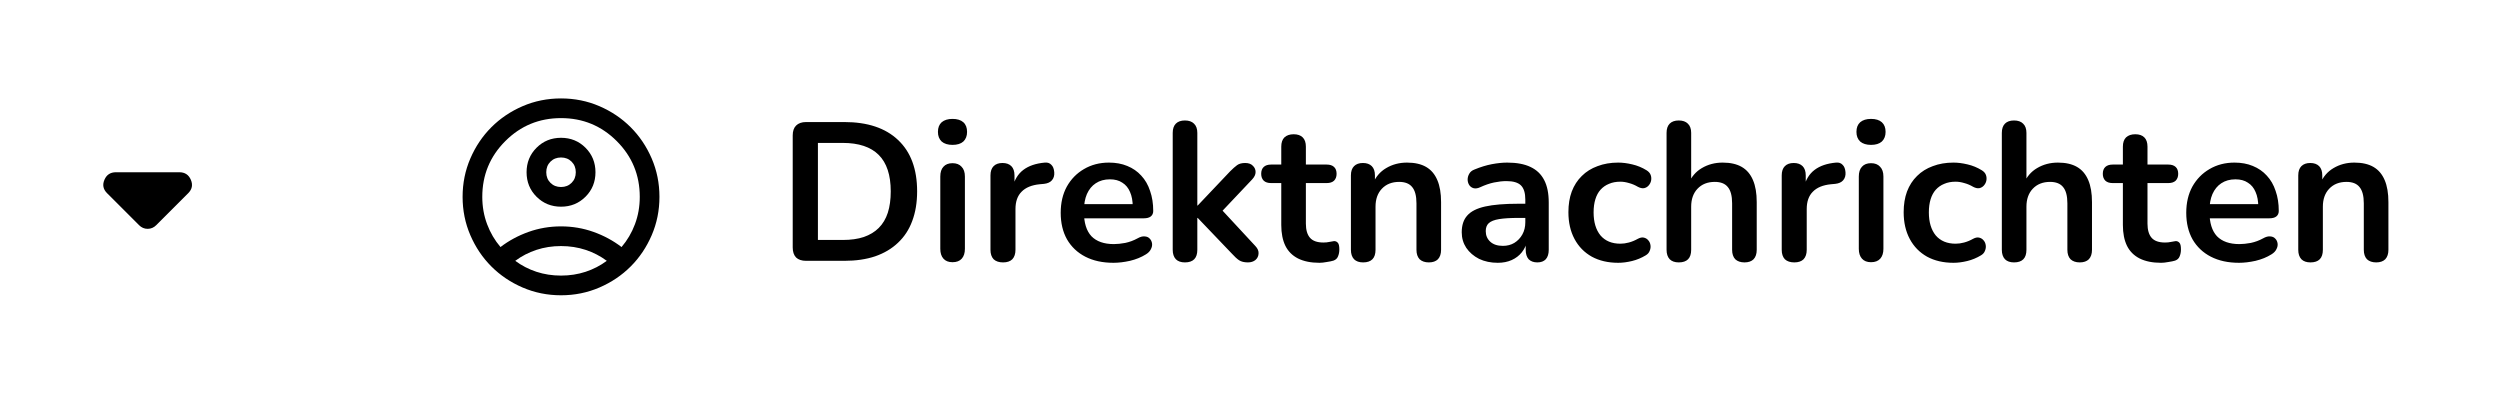 <svg width="254" height="40" viewBox="0 0 254 40" fill="none" xmlns="http://www.w3.org/2000/svg">
<mask id="mask0_237_710" style="mask-type:alpha" maskUnits="userSpaceOnUse" x="0" y="5" width="30" height="30">
<rect y="5" width="30" height="30" fill="#D9D9D9"/>
</mask>
<g mask="url(#mask0_237_710)">
<path d="M14.125 22.875L10.875 19.625C10.479 19.229 10.391 18.776 10.61 18.266C10.828 17.755 11.219 17.5 11.781 17.5H18.219C18.781 17.5 19.172 17.755 19.39 18.266C19.609 18.776 19.521 19.229 19.125 19.625L15.875 22.875C15.75 23 15.615 23.094 15.469 23.156C15.323 23.219 15.167 23.25 15 23.25C14.833 23.25 14.677 23.219 14.531 23.156C14.386 23.094 14.25 23 14.125 22.875Z" fill="black"/>
</g>
<mask id="mask1_237_710" style="mask-type:alpha" maskUnits="userSpaceOnUse" x="45" y="8" width="24" height="24">
<rect x="45" y="8" width="24" height="24" fill="#D9D9D9"/>
</mask>
<g mask="url(#mask1_237_710)">
<path d="M50.85 25.1C51.7 24.45 52.65 23.937 53.7 23.562C54.75 23.187 55.85 23 57 23C58.15 23 59.25 23.187 60.3 23.562C61.35 23.937 62.3 24.45 63.15 25.1C63.733 24.417 64.188 23.642 64.513 22.775C64.838 21.908 65 20.983 65 20C65 17.783 64.221 15.896 62.663 14.337C61.104 12.779 59.217 12 57 12C54.783 12 52.896 12.779 51.338 14.337C49.779 15.896 49 17.783 49 20C49 20.983 49.163 21.908 49.488 22.775C49.813 23.642 50.267 24.417 50.85 25.1ZM57 21C56.017 21 55.187 20.663 54.512 19.988C53.837 19.313 53.5 18.483 53.5 17.5C53.5 16.517 53.837 15.687 54.512 15.012C55.187 14.337 56.017 14 57 14C57.983 14 58.813 14.337 59.488 15.012C60.163 15.687 60.5 16.517 60.5 17.5C60.5 18.483 60.163 19.313 59.488 19.988C58.813 20.663 57.983 21 57 21ZM57 30C55.617 30 54.317 29.737 53.1 29.212C51.883 28.687 50.825 27.975 49.925 27.075C49.025 26.175 48.313 25.117 47.788 23.9C47.263 22.683 47 21.383 47 20C47 18.617 47.263 17.317 47.788 16.1C48.313 14.883 49.025 13.825 49.925 12.925C50.825 12.025 51.883 11.312 53.1 10.787C54.317 10.262 55.617 10 57 10C58.383 10 59.683 10.262 60.9 10.787C62.117 11.312 63.175 12.025 64.075 12.925C64.975 13.825 65.687 14.883 66.212 16.1C66.737 17.317 67 18.617 67 20C67 21.383 66.737 22.683 66.212 23.9C65.687 25.117 64.975 26.175 64.075 27.075C63.175 27.975 62.117 28.687 60.9 29.212C59.683 29.737 58.383 30 57 30ZM57 28C57.883 28 58.717 27.871 59.5 27.613C60.283 27.354 61 26.983 61.65 26.5C61 26.017 60.283 25.646 59.5 25.387C58.717 25.129 57.883 25 57 25C56.117 25 55.283 25.129 54.5 25.387C53.717 25.646 53 26.017 52.35 26.5C53 26.983 53.717 27.354 54.5 27.613C55.283 27.871 56.117 28 57 28ZM57 19C57.433 19 57.792 18.858 58.075 18.575C58.358 18.292 58.5 17.933 58.5 17.5C58.5 17.067 58.358 16.708 58.075 16.425C57.792 16.142 57.433 16 57 16C56.567 16 56.208 16.142 55.925 16.425C55.642 16.708 55.5 17.067 55.5 17.5C55.5 17.933 55.642 18.292 55.925 18.575C56.208 18.858 56.567 19 57 19Z" fill="black"/>
</g>
<path d="M81.9 26.5C81.46 26.5 81.12 26.387 80.88 26.16C80.653 25.92 80.54 25.58 80.54 25.14V13.76C80.54 13.32 80.653 12.987 80.88 12.76C81.12 12.52 81.46 12.4 81.9 12.4H85.78C88.14 12.4 89.96 13.007 91.24 14.22C92.533 15.433 93.18 17.173 93.18 19.44C93.18 20.573 93.013 21.58 92.68 22.46C92.36 23.327 91.88 24.06 91.24 24.66C90.613 25.26 89.84 25.72 88.92 26.04C88.013 26.347 86.967 26.5 85.78 26.5H81.9ZM83.1 24.38H85.62C86.447 24.38 87.16 24.28 87.76 24.08C88.373 23.867 88.88 23.56 89.28 23.16C89.693 22.747 90 22.233 90.2 21.62C90.4 20.993 90.5 20.267 90.5 19.44C90.5 17.787 90.093 16.553 89.28 15.74C88.467 14.927 87.247 14.52 85.62 14.52H83.1V24.38ZM96.774 26.64C96.374 26.64 96.068 26.52 95.854 26.28C95.641 26.04 95.534 25.707 95.534 25.28V17.94C95.534 17.5 95.641 17.167 95.854 16.94C96.068 16.7 96.374 16.58 96.774 16.58C97.174 16.58 97.481 16.7 97.694 16.94C97.921 17.167 98.034 17.5 98.034 17.94V25.28C98.034 25.707 97.928 26.04 97.714 26.28C97.501 26.52 97.188 26.64 96.774 26.64ZM96.774 14.72C96.308 14.72 95.941 14.607 95.674 14.38C95.421 14.14 95.294 13.813 95.294 13.4C95.294 12.973 95.421 12.647 95.674 12.42C95.941 12.193 96.308 12.08 96.774 12.08C97.254 12.08 97.621 12.193 97.874 12.42C98.128 12.647 98.254 12.973 98.254 13.4C98.254 13.813 98.128 14.14 97.874 14.38C97.621 14.607 97.254 14.72 96.774 14.72ZM101.912 26.66C101.499 26.66 101.179 26.553 100.952 26.34C100.739 26.113 100.632 25.793 100.632 25.38V17.82C100.632 17.407 100.739 17.093 100.952 16.88C101.165 16.667 101.465 16.56 101.852 16.56C102.239 16.56 102.539 16.667 102.752 16.88C102.965 17.093 103.072 17.407 103.072 17.82V19.08H102.872C103.059 18.28 103.425 17.673 103.972 17.26C104.519 16.847 105.245 16.6 106.152 16.52C106.432 16.493 106.652 16.567 106.812 16.74C106.985 16.9 107.085 17.153 107.112 17.5C107.139 17.833 107.059 18.107 106.872 18.32C106.699 18.52 106.432 18.64 106.072 18.68L105.632 18.72C104.819 18.8 104.205 19.053 103.792 19.48C103.379 19.893 103.172 20.48 103.172 21.24V25.38C103.172 25.793 103.065 26.113 102.852 26.34C102.639 26.553 102.325 26.66 101.912 26.66ZM113.128 26.7C112.021 26.7 111.068 26.493 110.268 26.08C109.468 25.667 108.848 25.08 108.408 24.32C107.981 23.56 107.768 22.66 107.768 21.62C107.768 20.607 107.974 19.72 108.388 18.96C108.814 18.2 109.394 17.607 110.128 17.18C110.874 16.74 111.721 16.52 112.668 16.52C113.361 16.52 113.981 16.633 114.528 16.86C115.088 17.087 115.561 17.413 115.948 17.84C116.348 18.267 116.648 18.787 116.848 19.4C117.061 20 117.168 20.68 117.168 21.44C117.168 21.68 117.081 21.867 116.908 22C116.748 22.12 116.514 22.18 116.208 22.18H109.788V20.74H115.408L115.088 21.04C115.088 20.427 114.994 19.913 114.808 19.5C114.634 19.087 114.374 18.773 114.028 18.56C113.694 18.333 113.274 18.22 112.768 18.22C112.208 18.22 111.728 18.353 111.328 18.62C110.941 18.873 110.641 19.24 110.428 19.72C110.228 20.187 110.128 20.747 110.128 21.4V21.54C110.128 22.633 110.381 23.453 110.888 24C111.408 24.533 112.168 24.8 113.168 24.8C113.514 24.8 113.901 24.76 114.328 24.68C114.768 24.587 115.181 24.433 115.568 24.22C115.848 24.06 116.094 23.993 116.308 24.02C116.521 24.033 116.688 24.107 116.808 24.24C116.941 24.373 117.021 24.54 117.048 24.74C117.074 24.927 117.034 25.12 116.928 25.32C116.834 25.52 116.668 25.693 116.428 25.84C115.961 26.133 115.421 26.353 114.808 26.5C114.208 26.633 113.648 26.7 113.128 26.7ZM120.388 26.66C119.988 26.66 119.681 26.553 119.468 26.34C119.254 26.113 119.148 25.793 119.148 25.38V13.5C119.148 13.087 119.254 12.773 119.468 12.56C119.681 12.347 119.988 12.24 120.388 12.24C120.788 12.24 121.094 12.347 121.308 12.56C121.534 12.773 121.648 13.087 121.648 13.5V20.88H121.688L124.988 17.4C125.254 17.133 125.488 16.927 125.688 16.78C125.888 16.633 126.161 16.56 126.508 16.56C126.854 16.56 127.114 16.653 127.288 16.84C127.474 17.013 127.568 17.227 127.568 17.48C127.568 17.733 127.448 17.987 127.208 18.24L123.728 21.92V20.88L127.548 25C127.788 25.253 127.894 25.513 127.868 25.78C127.854 26.033 127.748 26.247 127.548 26.42C127.348 26.58 127.094 26.66 126.788 26.66C126.414 26.66 126.114 26.587 125.888 26.44C125.674 26.293 125.434 26.073 125.168 25.78L121.688 22.14H121.648V25.38C121.648 26.233 121.228 26.66 120.388 26.66ZM134.057 26.7C133.191 26.7 132.464 26.553 131.877 26.26C131.304 25.967 130.877 25.54 130.597 24.98C130.317 24.407 130.177 23.7 130.177 22.86V18.6H129.137C128.817 18.6 128.571 18.52 128.397 18.36C128.224 18.187 128.137 17.953 128.137 17.66C128.137 17.353 128.224 17.12 128.397 16.96C128.571 16.8 128.817 16.72 129.137 16.72H130.177V14.9C130.177 14.487 130.284 14.173 130.497 13.96C130.724 13.747 131.037 13.64 131.437 13.64C131.837 13.64 132.144 13.747 132.357 13.96C132.571 14.173 132.677 14.487 132.677 14.9V16.72H134.797C135.117 16.72 135.364 16.8 135.537 16.96C135.711 17.12 135.797 17.353 135.797 17.66C135.797 17.953 135.711 18.187 135.537 18.36C135.364 18.52 135.117 18.6 134.797 18.6H132.677V22.72C132.677 23.36 132.817 23.84 133.097 24.16C133.377 24.48 133.831 24.64 134.457 24.64C134.684 24.64 134.884 24.62 135.057 24.58C135.231 24.54 135.384 24.513 135.517 24.5C135.677 24.487 135.811 24.54 135.917 24.66C136.024 24.767 136.077 24.993 136.077 25.34C136.077 25.607 136.031 25.847 135.937 26.06C135.857 26.26 135.704 26.4 135.477 26.48C135.304 26.533 135.077 26.58 134.797 26.62C134.517 26.673 134.271 26.7 134.057 26.7ZM138.493 26.66C138.093 26.66 137.786 26.553 137.573 26.34C137.36 26.113 137.253 25.793 137.253 25.38V17.82C137.253 17.407 137.36 17.093 137.573 16.88C137.786 16.667 138.086 16.56 138.473 16.56C138.86 16.56 139.16 16.667 139.373 16.88C139.586 17.093 139.693 17.407 139.693 17.82V19.18L139.473 18.68C139.766 17.973 140.22 17.44 140.833 17.08C141.46 16.707 142.166 16.52 142.953 16.52C143.74 16.52 144.386 16.667 144.893 16.96C145.4 17.253 145.78 17.7 146.033 18.3C146.286 18.887 146.413 19.633 146.413 20.54V25.38C146.413 25.793 146.306 26.113 146.093 26.34C145.88 26.553 145.573 26.66 145.173 26.66C144.773 26.66 144.46 26.553 144.233 26.34C144.02 26.113 143.913 25.793 143.913 25.38V20.66C143.913 19.9 143.766 19.347 143.473 19C143.193 18.653 142.753 18.48 142.153 18.48C141.42 18.48 140.833 18.713 140.393 19.18C139.966 19.633 139.753 20.24 139.753 21V25.38C139.753 26.233 139.333 26.66 138.493 26.66ZM152.172 26.7C151.466 26.7 150.832 26.567 150.272 26.3C149.726 26.02 149.292 25.647 148.972 25.18C148.666 24.713 148.512 24.187 148.512 23.6C148.512 22.88 148.699 22.313 149.072 21.9C149.446 21.473 150.052 21.167 150.892 20.98C151.732 20.793 152.859 20.7 154.272 20.7H155.272V22.14H154.292C153.466 22.14 152.806 22.18 152.312 22.26C151.819 22.34 151.466 22.48 151.252 22.68C151.052 22.867 150.952 23.133 150.952 23.48C150.952 23.92 151.106 24.28 151.412 24.56C151.719 24.84 152.146 24.98 152.692 24.98C153.132 24.98 153.519 24.88 153.852 24.68C154.199 24.467 154.472 24.18 154.672 23.82C154.872 23.46 154.972 23.047 154.972 22.58V20.28C154.972 19.613 154.826 19.133 154.532 18.84C154.239 18.547 153.746 18.4 153.052 18.4C152.666 18.4 152.246 18.447 151.792 18.54C151.352 18.633 150.886 18.793 150.392 19.02C150.139 19.14 149.912 19.173 149.712 19.12C149.526 19.067 149.379 18.96 149.272 18.8C149.166 18.627 149.112 18.44 149.112 18.24C149.112 18.04 149.166 17.847 149.272 17.66C149.379 17.46 149.559 17.313 149.812 17.22C150.426 16.967 151.012 16.787 151.572 16.68C152.146 16.573 152.666 16.52 153.132 16.52C154.092 16.52 154.879 16.667 155.492 16.96C156.119 17.253 156.586 17.7 156.892 18.3C157.199 18.887 157.352 19.647 157.352 20.58V25.38C157.352 25.793 157.252 26.113 157.052 26.34C156.852 26.553 156.566 26.66 156.192 26.66C155.819 26.66 155.526 26.553 155.312 26.34C155.112 26.113 155.012 25.793 155.012 25.38V24.42H155.172C155.079 24.887 154.892 25.293 154.612 25.64C154.346 25.973 154.006 26.233 153.592 26.42C153.179 26.607 152.706 26.7 152.172 26.7ZM164.41 26.7C163.383 26.7 162.49 26.493 161.73 26.08C160.97 25.653 160.383 25.053 159.97 24.28C159.557 23.507 159.35 22.6 159.35 21.56C159.35 20.773 159.463 20.073 159.69 19.46C159.93 18.833 160.27 18.307 160.71 17.88C161.15 17.44 161.683 17.107 162.31 16.88C162.937 16.64 163.637 16.52 164.41 16.52C164.85 16.52 165.323 16.58 165.83 16.7C166.35 16.82 166.837 17.02 167.29 17.3C167.503 17.433 167.643 17.593 167.71 17.78C167.777 17.967 167.79 18.16 167.75 18.36C167.71 18.547 167.623 18.713 167.49 18.86C167.37 18.993 167.217 19.08 167.03 19.12C166.843 19.147 166.637 19.1 166.41 18.98C166.117 18.807 165.817 18.68 165.51 18.6C165.203 18.507 164.91 18.46 164.63 18.46C164.19 18.46 163.803 18.533 163.47 18.68C163.137 18.813 162.85 19.013 162.61 19.28C162.383 19.533 162.21 19.853 162.09 20.24C161.97 20.627 161.91 21.073 161.91 21.58C161.91 22.567 162.143 23.347 162.61 23.92C163.09 24.48 163.763 24.76 164.63 24.76C164.91 24.76 165.197 24.72 165.49 24.64C165.797 24.56 166.103 24.433 166.41 24.26C166.637 24.14 166.837 24.1 167.01 24.14C167.197 24.18 167.35 24.273 167.47 24.42C167.59 24.553 167.663 24.72 167.69 24.92C167.717 25.107 167.69 25.293 167.61 25.48C167.543 25.667 167.41 25.82 167.21 25.94C166.77 26.207 166.303 26.4 165.81 26.52C165.317 26.64 164.85 26.7 164.41 26.7ZM170.563 26.66C170.163 26.66 169.857 26.553 169.643 26.34C169.43 26.113 169.323 25.793 169.323 25.38V13.5C169.323 13.087 169.43 12.773 169.643 12.56C169.857 12.347 170.163 12.24 170.563 12.24C170.963 12.24 171.27 12.347 171.483 12.56C171.71 12.773 171.823 13.087 171.823 13.5V18.68H171.543C171.837 17.973 172.29 17.44 172.903 17.08C173.53 16.707 174.237 16.52 175.023 16.52C175.81 16.52 176.457 16.667 176.963 16.96C177.47 17.253 177.85 17.7 178.103 18.3C178.357 18.887 178.483 19.633 178.483 20.54V25.38C178.483 25.793 178.377 26.113 178.163 26.34C177.95 26.553 177.643 26.66 177.243 26.66C176.843 26.66 176.53 26.553 176.303 26.34C176.09 26.113 175.983 25.793 175.983 25.38V20.66C175.983 19.9 175.837 19.347 175.543 19C175.263 18.653 174.823 18.48 174.223 18.48C173.49 18.48 172.903 18.713 172.463 19.18C172.037 19.633 171.823 20.24 171.823 21V25.38C171.823 26.233 171.403 26.66 170.563 26.66ZM182.303 26.66C181.889 26.66 181.569 26.553 181.343 26.34C181.129 26.113 181.023 25.793 181.023 25.38V17.82C181.023 17.407 181.129 17.093 181.343 16.88C181.556 16.667 181.856 16.56 182.243 16.56C182.629 16.56 182.929 16.667 183.143 16.88C183.356 17.093 183.463 17.407 183.463 17.82V19.08H183.263C183.449 18.28 183.816 17.673 184.363 17.26C184.909 16.847 185.636 16.6 186.543 16.52C186.823 16.493 187.043 16.567 187.203 16.74C187.376 16.9 187.476 17.153 187.503 17.5C187.529 17.833 187.449 18.107 187.263 18.32C187.089 18.52 186.823 18.64 186.463 18.68L186.023 18.72C185.209 18.8 184.596 19.053 184.183 19.48C183.769 19.893 183.563 20.48 183.563 21.24V25.38C183.563 25.793 183.456 26.113 183.243 26.34C183.029 26.553 182.716 26.66 182.303 26.66ZM190.095 26.64C189.695 26.64 189.388 26.52 189.175 26.28C188.961 26.04 188.855 25.707 188.855 25.28V17.94C188.855 17.5 188.961 17.167 189.175 16.94C189.388 16.7 189.695 16.58 190.095 16.58C190.495 16.58 190.801 16.7 191.015 16.94C191.241 17.167 191.355 17.5 191.355 17.94V25.28C191.355 25.707 191.248 26.04 191.035 26.28C190.821 26.52 190.508 26.64 190.095 26.64ZM190.095 14.72C189.628 14.72 189.261 14.607 188.995 14.38C188.741 14.14 188.615 13.813 188.615 13.4C188.615 12.973 188.741 12.647 188.995 12.42C189.261 12.193 189.628 12.08 190.095 12.08C190.575 12.08 190.941 12.193 191.195 12.42C191.448 12.647 191.575 12.973 191.575 13.4C191.575 13.813 191.448 14.14 191.195 14.38C190.941 14.607 190.575 14.72 190.095 14.72ZM198.472 26.7C197.446 26.7 196.552 26.493 195.792 26.08C195.032 25.653 194.446 25.053 194.032 24.28C193.619 23.507 193.412 22.6 193.412 21.56C193.412 20.773 193.526 20.073 193.752 19.46C193.992 18.833 194.332 18.307 194.772 17.88C195.212 17.44 195.746 17.107 196.372 16.88C196.999 16.64 197.699 16.52 198.472 16.52C198.912 16.52 199.386 16.58 199.892 16.7C200.412 16.82 200.899 17.02 201.352 17.3C201.566 17.433 201.706 17.593 201.772 17.78C201.839 17.967 201.852 18.16 201.812 18.36C201.772 18.547 201.686 18.713 201.552 18.86C201.432 18.993 201.279 19.08 201.092 19.12C200.906 19.147 200.699 19.1 200.472 18.98C200.179 18.807 199.879 18.68 199.572 18.6C199.266 18.507 198.972 18.46 198.692 18.46C198.252 18.46 197.866 18.533 197.532 18.68C197.199 18.813 196.912 19.013 196.672 19.28C196.446 19.533 196.272 19.853 196.152 20.24C196.032 20.627 195.972 21.073 195.972 21.58C195.972 22.567 196.206 23.347 196.672 23.92C197.152 24.48 197.826 24.76 198.692 24.76C198.972 24.76 199.259 24.72 199.552 24.64C199.859 24.56 200.166 24.433 200.472 24.26C200.699 24.14 200.899 24.1 201.072 24.14C201.259 24.18 201.412 24.273 201.532 24.42C201.652 24.553 201.726 24.72 201.752 24.92C201.779 25.107 201.752 25.293 201.672 25.48C201.606 25.667 201.472 25.82 201.272 25.94C200.832 26.207 200.366 26.4 199.872 26.52C199.379 26.64 198.912 26.7 198.472 26.7ZM204.626 26.66C204.226 26.66 203.919 26.553 203.706 26.34C203.493 26.113 203.386 25.793 203.386 25.38V13.5C203.386 13.087 203.493 12.773 203.706 12.56C203.919 12.347 204.226 12.24 204.626 12.24C205.026 12.24 205.333 12.347 205.546 12.56C205.773 12.773 205.886 13.087 205.886 13.5V18.68H205.606C205.899 17.973 206.353 17.44 206.966 17.08C207.593 16.707 208.299 16.52 209.086 16.52C209.873 16.52 210.519 16.667 211.026 16.96C211.533 17.253 211.913 17.7 212.166 18.3C212.419 18.887 212.546 19.633 212.546 20.54V25.38C212.546 25.793 212.439 26.113 212.226 26.34C212.013 26.553 211.706 26.66 211.306 26.66C210.906 26.66 210.593 26.553 210.366 26.34C210.153 26.113 210.046 25.793 210.046 25.38V20.66C210.046 19.9 209.899 19.347 209.606 19C209.326 18.653 208.886 18.48 208.286 18.48C207.553 18.48 206.966 18.713 206.526 19.18C206.099 19.633 205.886 20.24 205.886 21V25.38C205.886 26.233 205.466 26.66 204.626 26.66ZM219.565 26.7C218.698 26.7 217.972 26.553 217.385 26.26C216.812 25.967 216.385 25.54 216.105 24.98C215.825 24.407 215.685 23.7 215.685 22.86V18.6H214.645C214.325 18.6 214.078 18.52 213.905 18.36C213.732 18.187 213.645 17.953 213.645 17.66C213.645 17.353 213.732 17.12 213.905 16.96C214.078 16.8 214.325 16.72 214.645 16.72H215.685V14.9C215.685 14.487 215.792 14.173 216.005 13.96C216.232 13.747 216.545 13.64 216.945 13.64C217.345 13.64 217.652 13.747 217.865 13.96C218.078 14.173 218.185 14.487 218.185 14.9V16.72H220.305C220.625 16.72 220.872 16.8 221.045 16.96C221.218 17.12 221.305 17.353 221.305 17.66C221.305 17.953 221.218 18.187 221.045 18.36C220.872 18.52 220.625 18.6 220.305 18.6H218.185V22.72C218.185 23.36 218.325 23.84 218.605 24.16C218.885 24.48 219.338 24.64 219.965 24.64C220.192 24.64 220.392 24.62 220.565 24.58C220.738 24.54 220.892 24.513 221.025 24.5C221.185 24.487 221.318 24.54 221.425 24.66C221.532 24.767 221.585 24.993 221.585 25.34C221.585 25.607 221.538 25.847 221.445 26.06C221.365 26.26 221.212 26.4 220.985 26.48C220.812 26.533 220.585 26.58 220.305 26.62C220.025 26.673 219.778 26.7 219.565 26.7ZM227.483 26.7C226.377 26.7 225.423 26.493 224.623 26.08C223.823 25.667 223.203 25.08 222.763 24.32C222.337 23.56 222.123 22.66 222.123 21.62C222.123 20.607 222.33 19.72 222.743 18.96C223.17 18.2 223.75 17.607 224.483 17.18C225.23 16.74 226.077 16.52 227.023 16.52C227.717 16.52 228.337 16.633 228.883 16.86C229.443 17.087 229.917 17.413 230.303 17.84C230.703 18.267 231.003 18.787 231.203 19.4C231.417 20 231.523 20.68 231.523 21.44C231.523 21.68 231.437 21.867 231.263 22C231.103 22.12 230.87 22.18 230.563 22.18H224.143V20.74H229.763L229.443 21.04C229.443 20.427 229.35 19.913 229.163 19.5C228.99 19.087 228.73 18.773 228.383 18.56C228.05 18.333 227.63 18.22 227.123 18.22C226.563 18.22 226.083 18.353 225.683 18.62C225.297 18.873 224.997 19.24 224.783 19.72C224.583 20.187 224.483 20.747 224.483 21.4V21.54C224.483 22.633 224.737 23.453 225.243 24C225.763 24.533 226.523 24.8 227.523 24.8C227.87 24.8 228.257 24.76 228.683 24.68C229.123 24.587 229.537 24.433 229.923 24.22C230.203 24.06 230.45 23.993 230.663 24.02C230.877 24.033 231.043 24.107 231.163 24.24C231.297 24.373 231.377 24.54 231.403 24.74C231.43 24.927 231.39 25.12 231.283 25.32C231.19 25.52 231.023 25.693 230.783 25.84C230.317 26.133 229.777 26.353 229.163 26.5C228.563 26.633 228.003 26.7 227.483 26.7ZM234.743 26.66C234.343 26.66 234.036 26.553 233.823 26.34C233.61 26.113 233.503 25.793 233.503 25.38V17.82C233.503 17.407 233.61 17.093 233.823 16.88C234.036 16.667 234.336 16.56 234.723 16.56C235.11 16.56 235.41 16.667 235.623 16.88C235.836 17.093 235.943 17.407 235.943 17.82V19.18L235.723 18.68C236.016 17.973 236.47 17.44 237.083 17.08C237.71 16.707 238.416 16.52 239.203 16.52C239.99 16.52 240.636 16.667 241.143 16.96C241.65 17.253 242.03 17.7 242.283 18.3C242.536 18.887 242.663 19.633 242.663 20.54V25.38C242.663 25.793 242.556 26.113 242.343 26.34C242.13 26.553 241.823 26.66 241.423 26.66C241.023 26.66 240.71 26.553 240.483 26.34C240.27 26.113 240.163 25.793 240.163 25.38V20.66C240.163 19.9 240.016 19.347 239.723 19C239.443 18.653 239.003 18.48 238.403 18.48C237.67 18.48 237.083 18.713 236.643 19.18C236.216 19.633 236.003 20.24 236.003 21V25.38C236.003 26.233 235.583 26.66 234.743 26.66Z" fill="black"/>
</svg>
